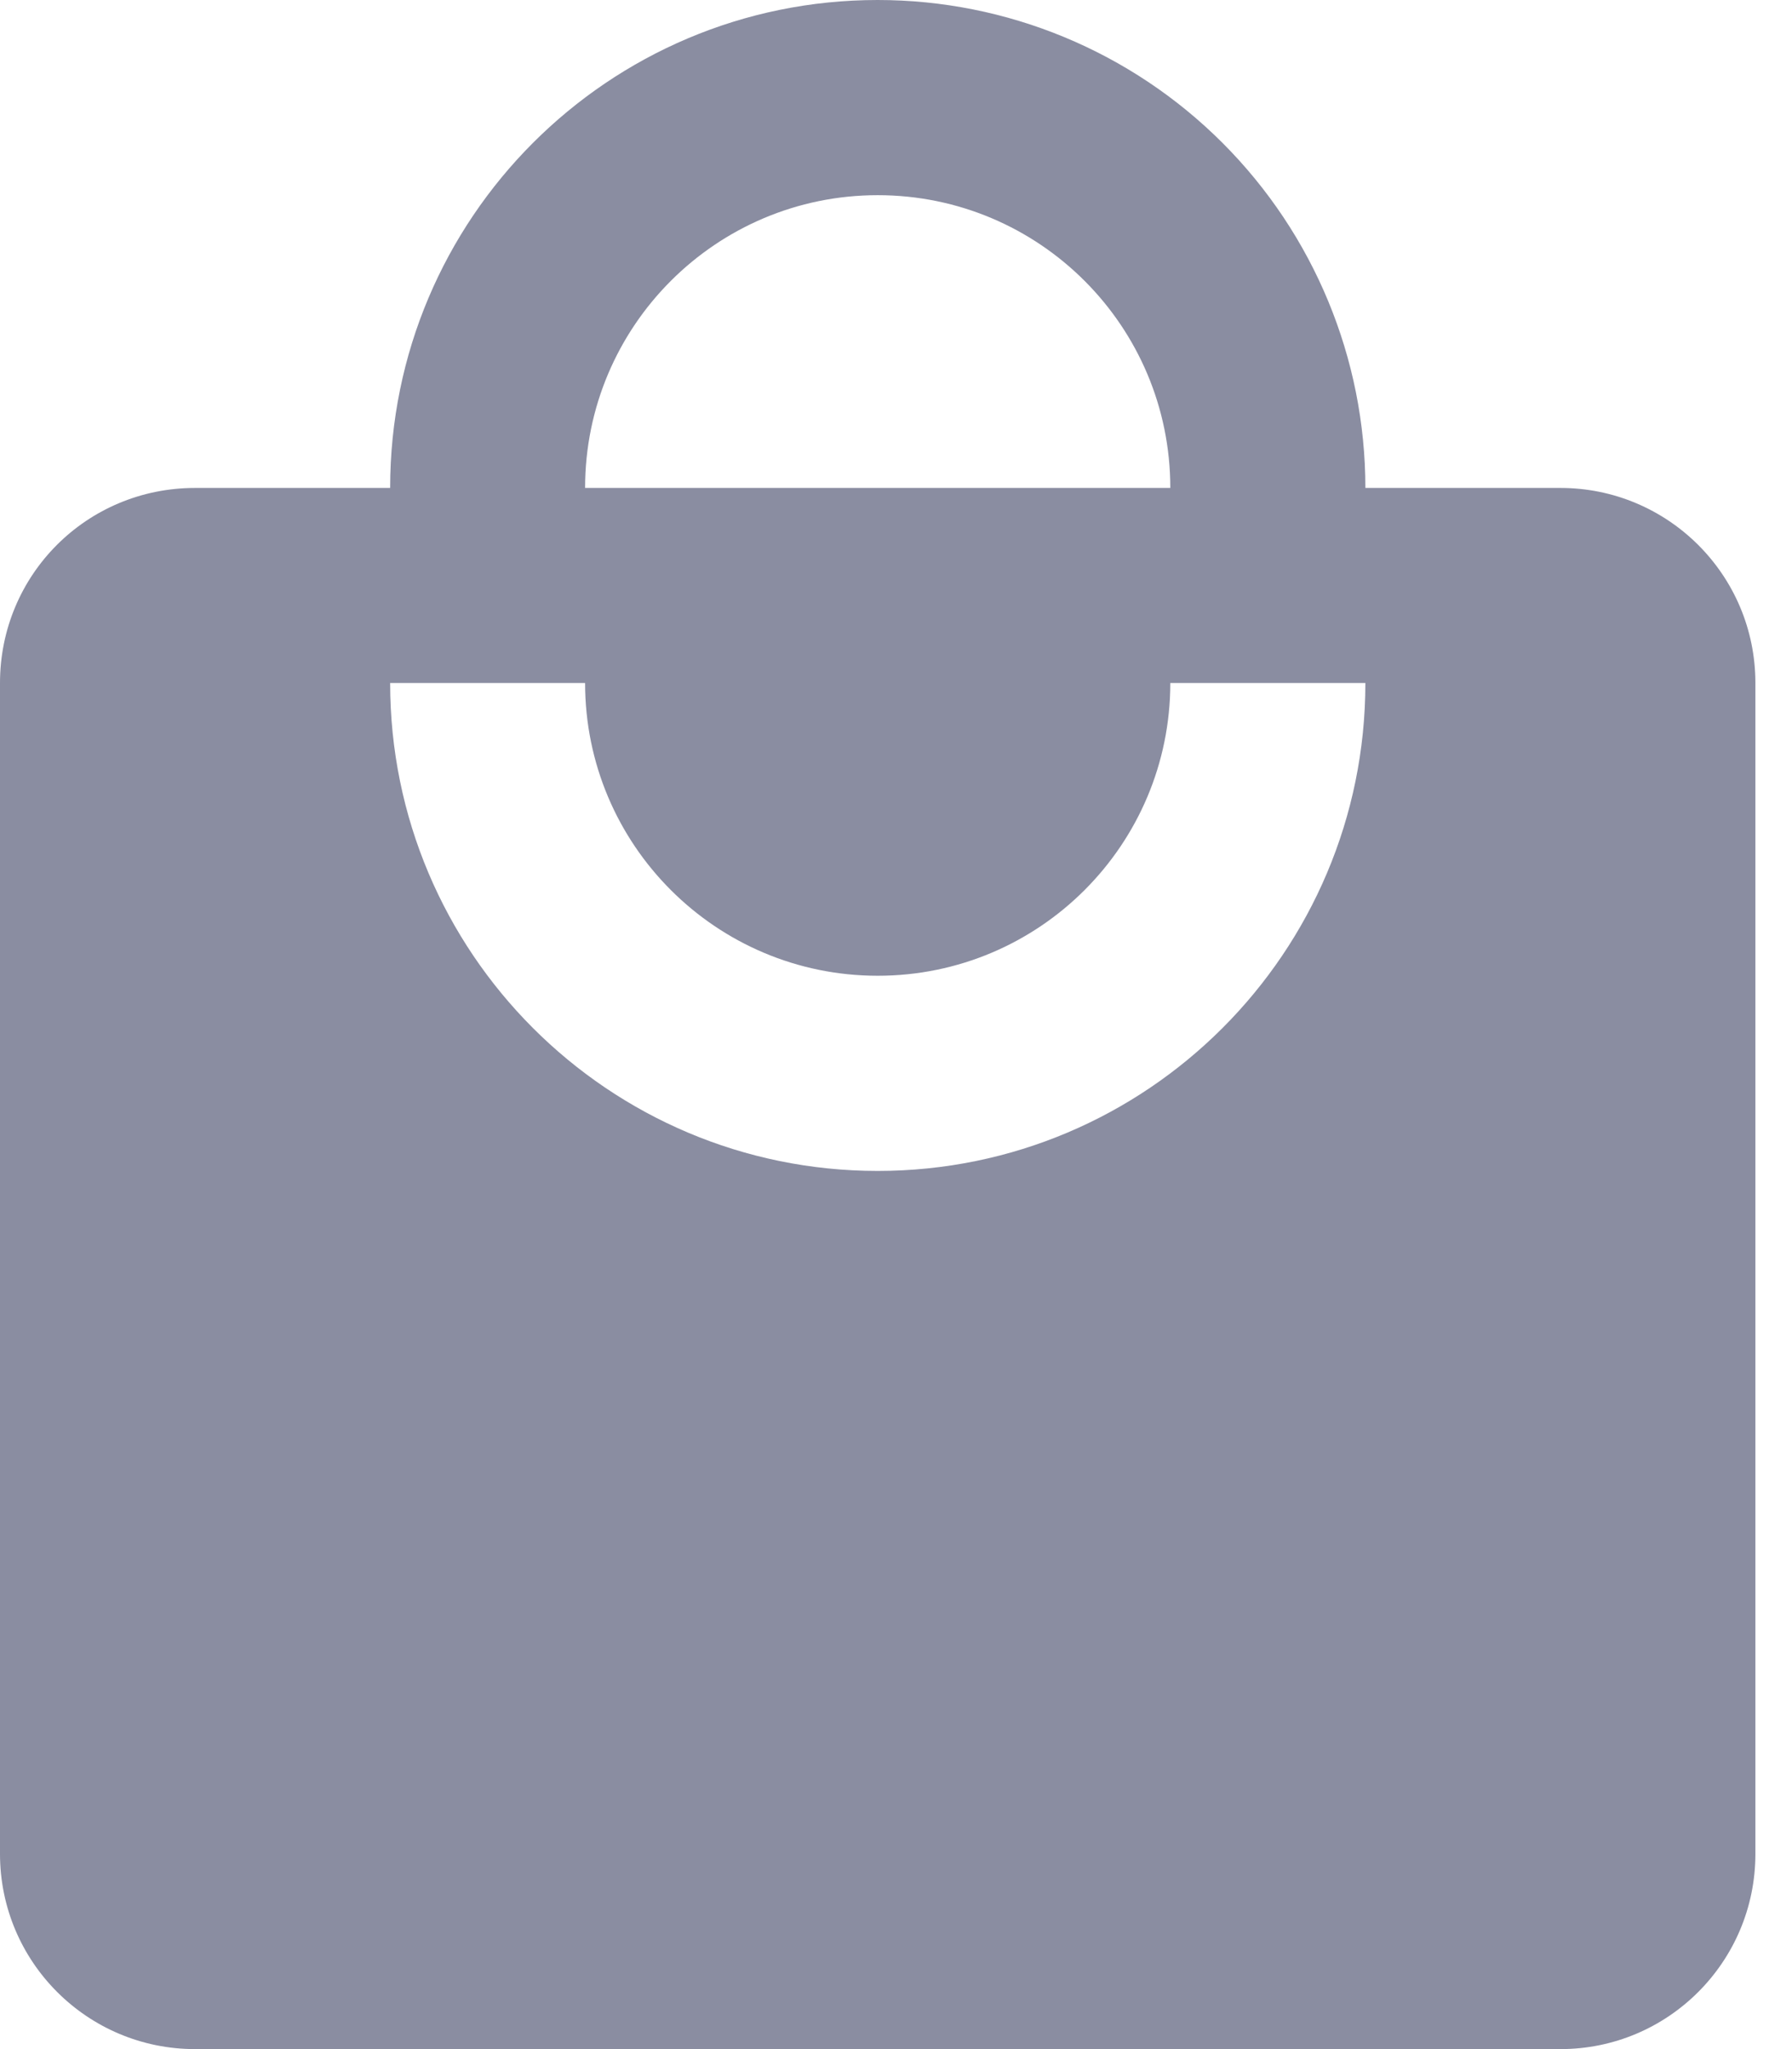 <svg width="14" height="16" viewBox="0 0 14 16" fill="none" xmlns="http://www.w3.org/2000/svg">
<path fill-rule="evenodd" clip-rule="evenodd" d="M6.857 9.143C4.753 9.143 3.048 7.437 3.048 5.333H4.571C4.571 6.596 5.595 7.619 6.857 7.619C8.12 7.619 9.143 6.596 9.143 5.333H10.667C10.667 7.437 8.961 9.143 6.857 9.143ZM6.857 1.524C8.12 1.524 9.143 2.547 9.143 3.81H4.571C4.571 2.547 5.595 1.524 6.857 1.524ZM12.191 3.81H10.667C10.667 2.799 10.265 1.83 9.551 1.116C8.836 0.401 7.867 0 6.857 0C4.753 0 3.048 1.706 3.048 3.81H1.524C0.678 3.81 0 4.488 0 5.333V14.476C0 15.318 0.682 16 1.524 16H12.191C13.032 16 13.714 15.318 13.714 14.476V5.333C13.714 4.488 13.029 3.81 12.191 3.81Z" fill="#8A8DA1"/>
</svg>
